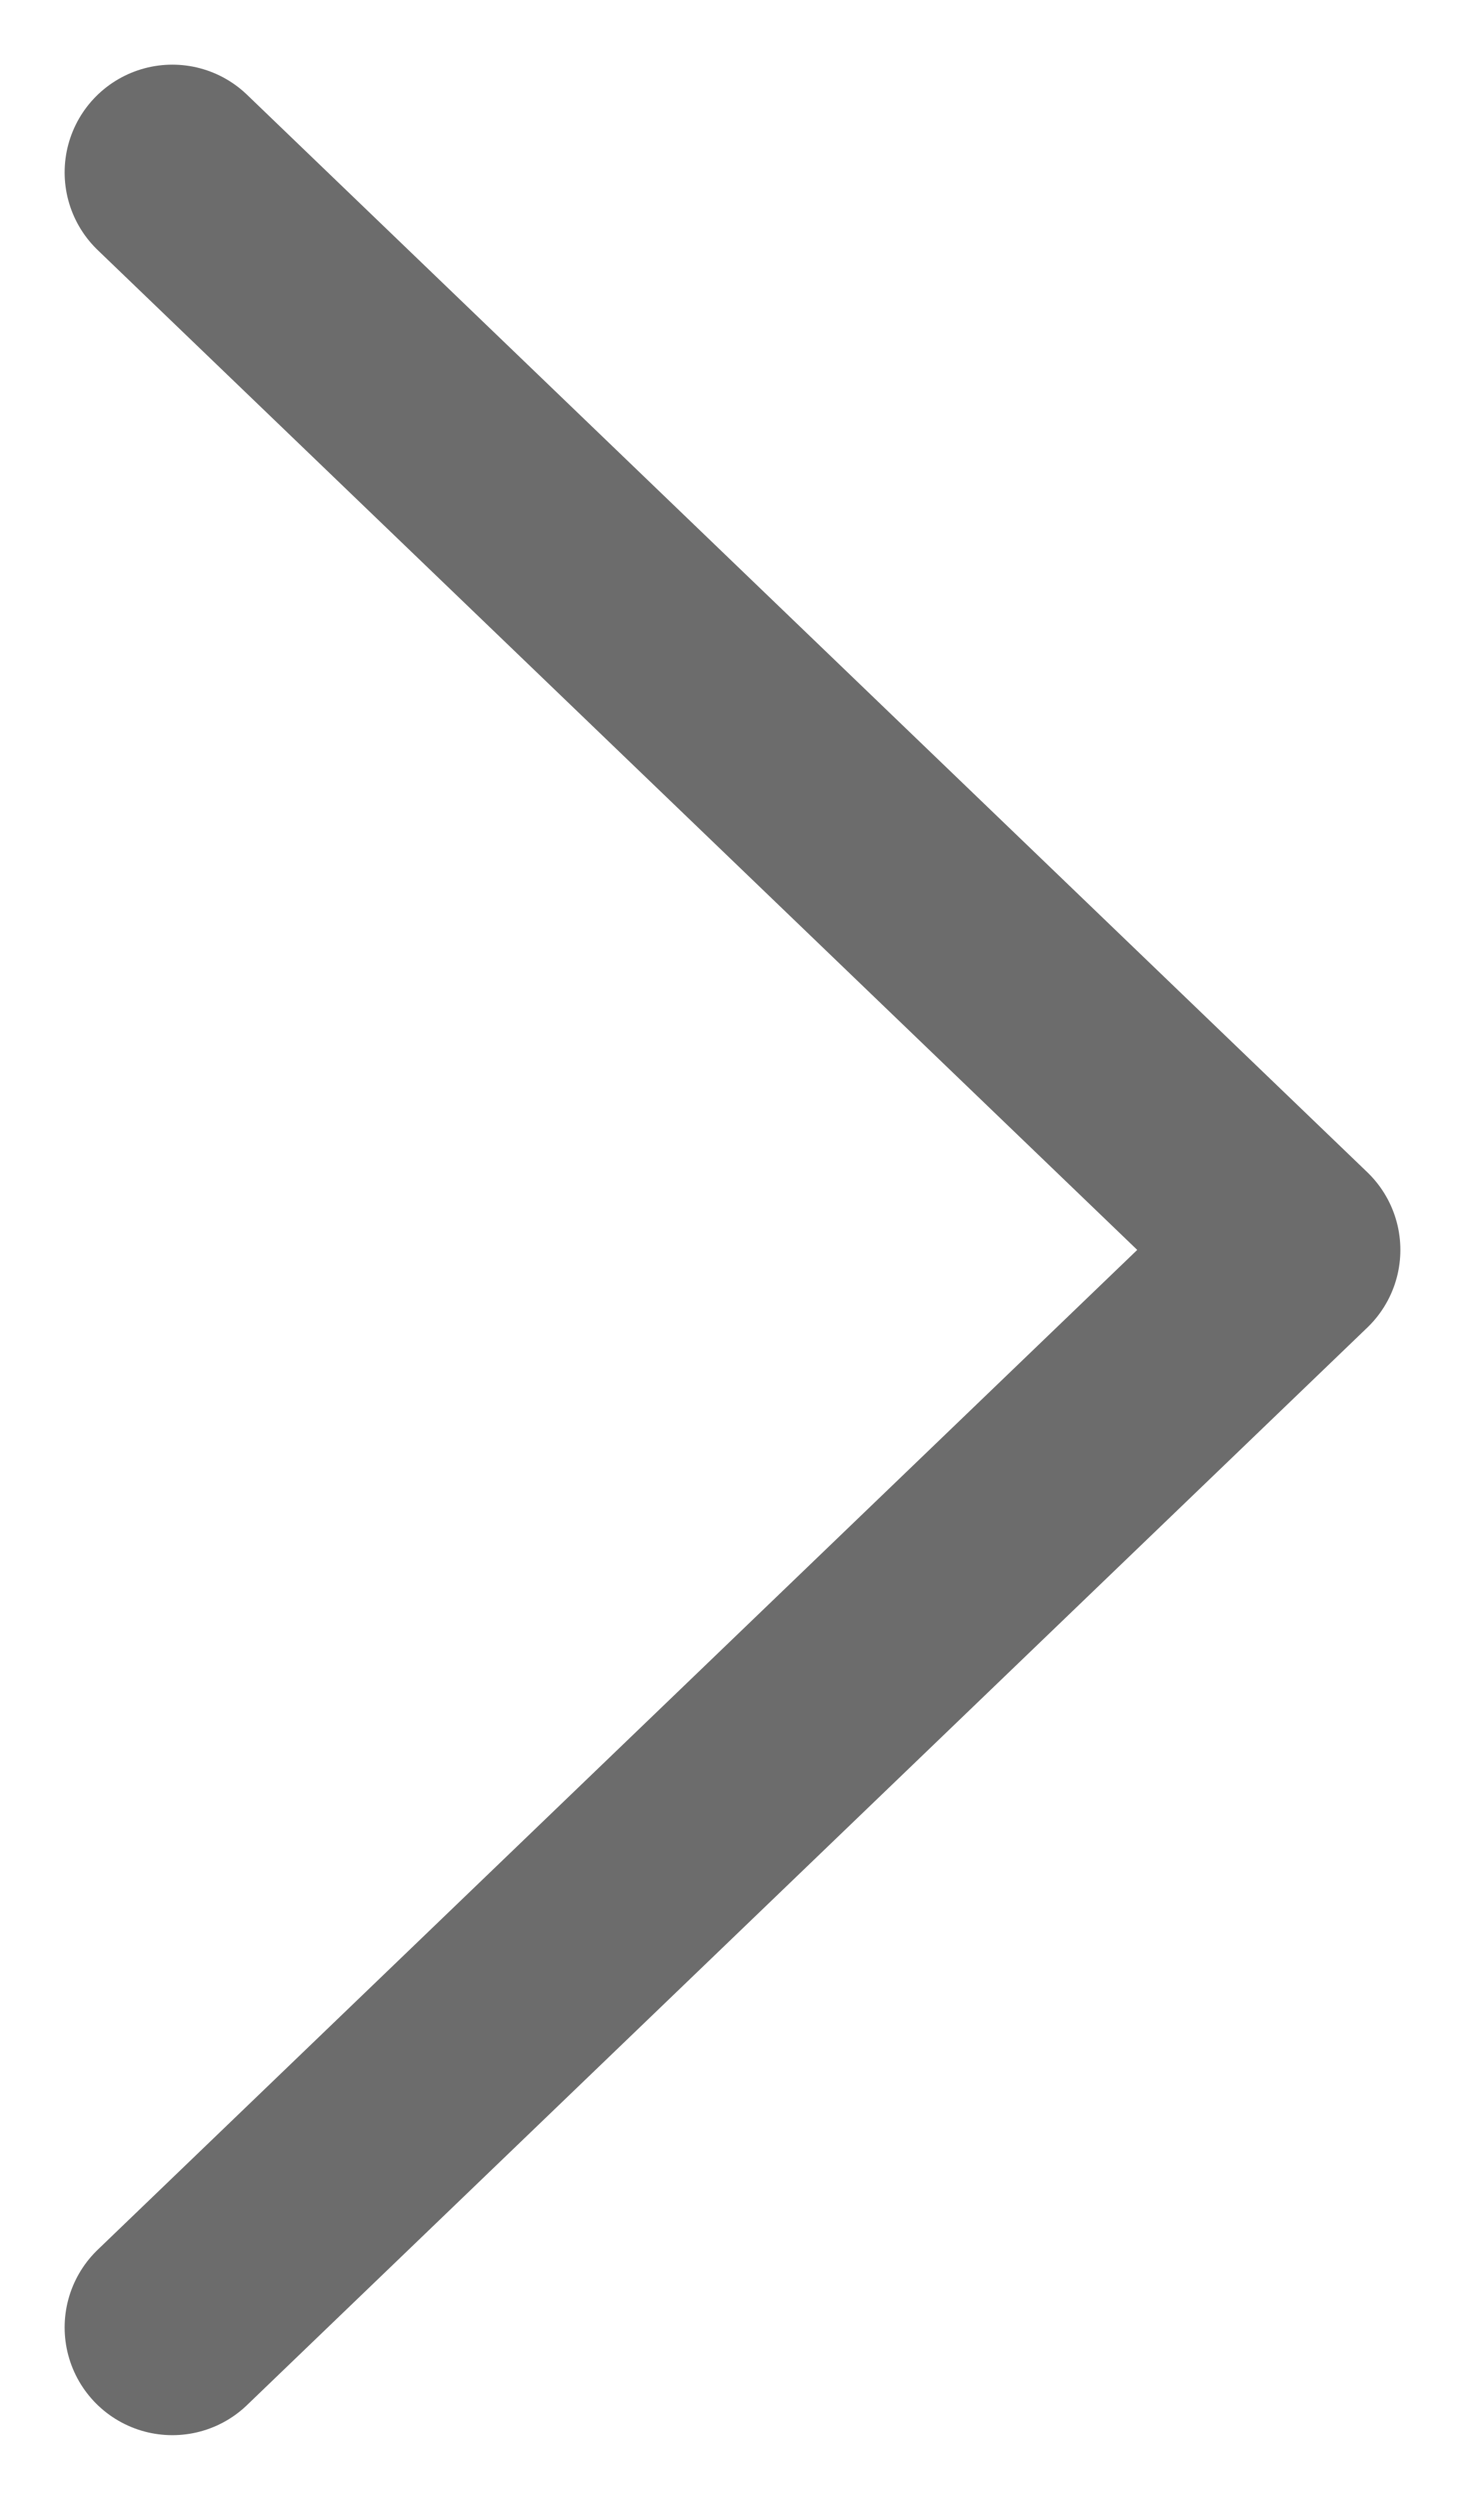 <svg width="17" height="29" viewBox="0 0 17 29" fill="none" xmlns="http://www.w3.org/2000/svg">
<path d="M2 2L15 14.5L2 27" stroke="#6C6C6C" stroke-width="2.5" stroke-linecap="round" stroke-linejoin="round"/>
</svg>
